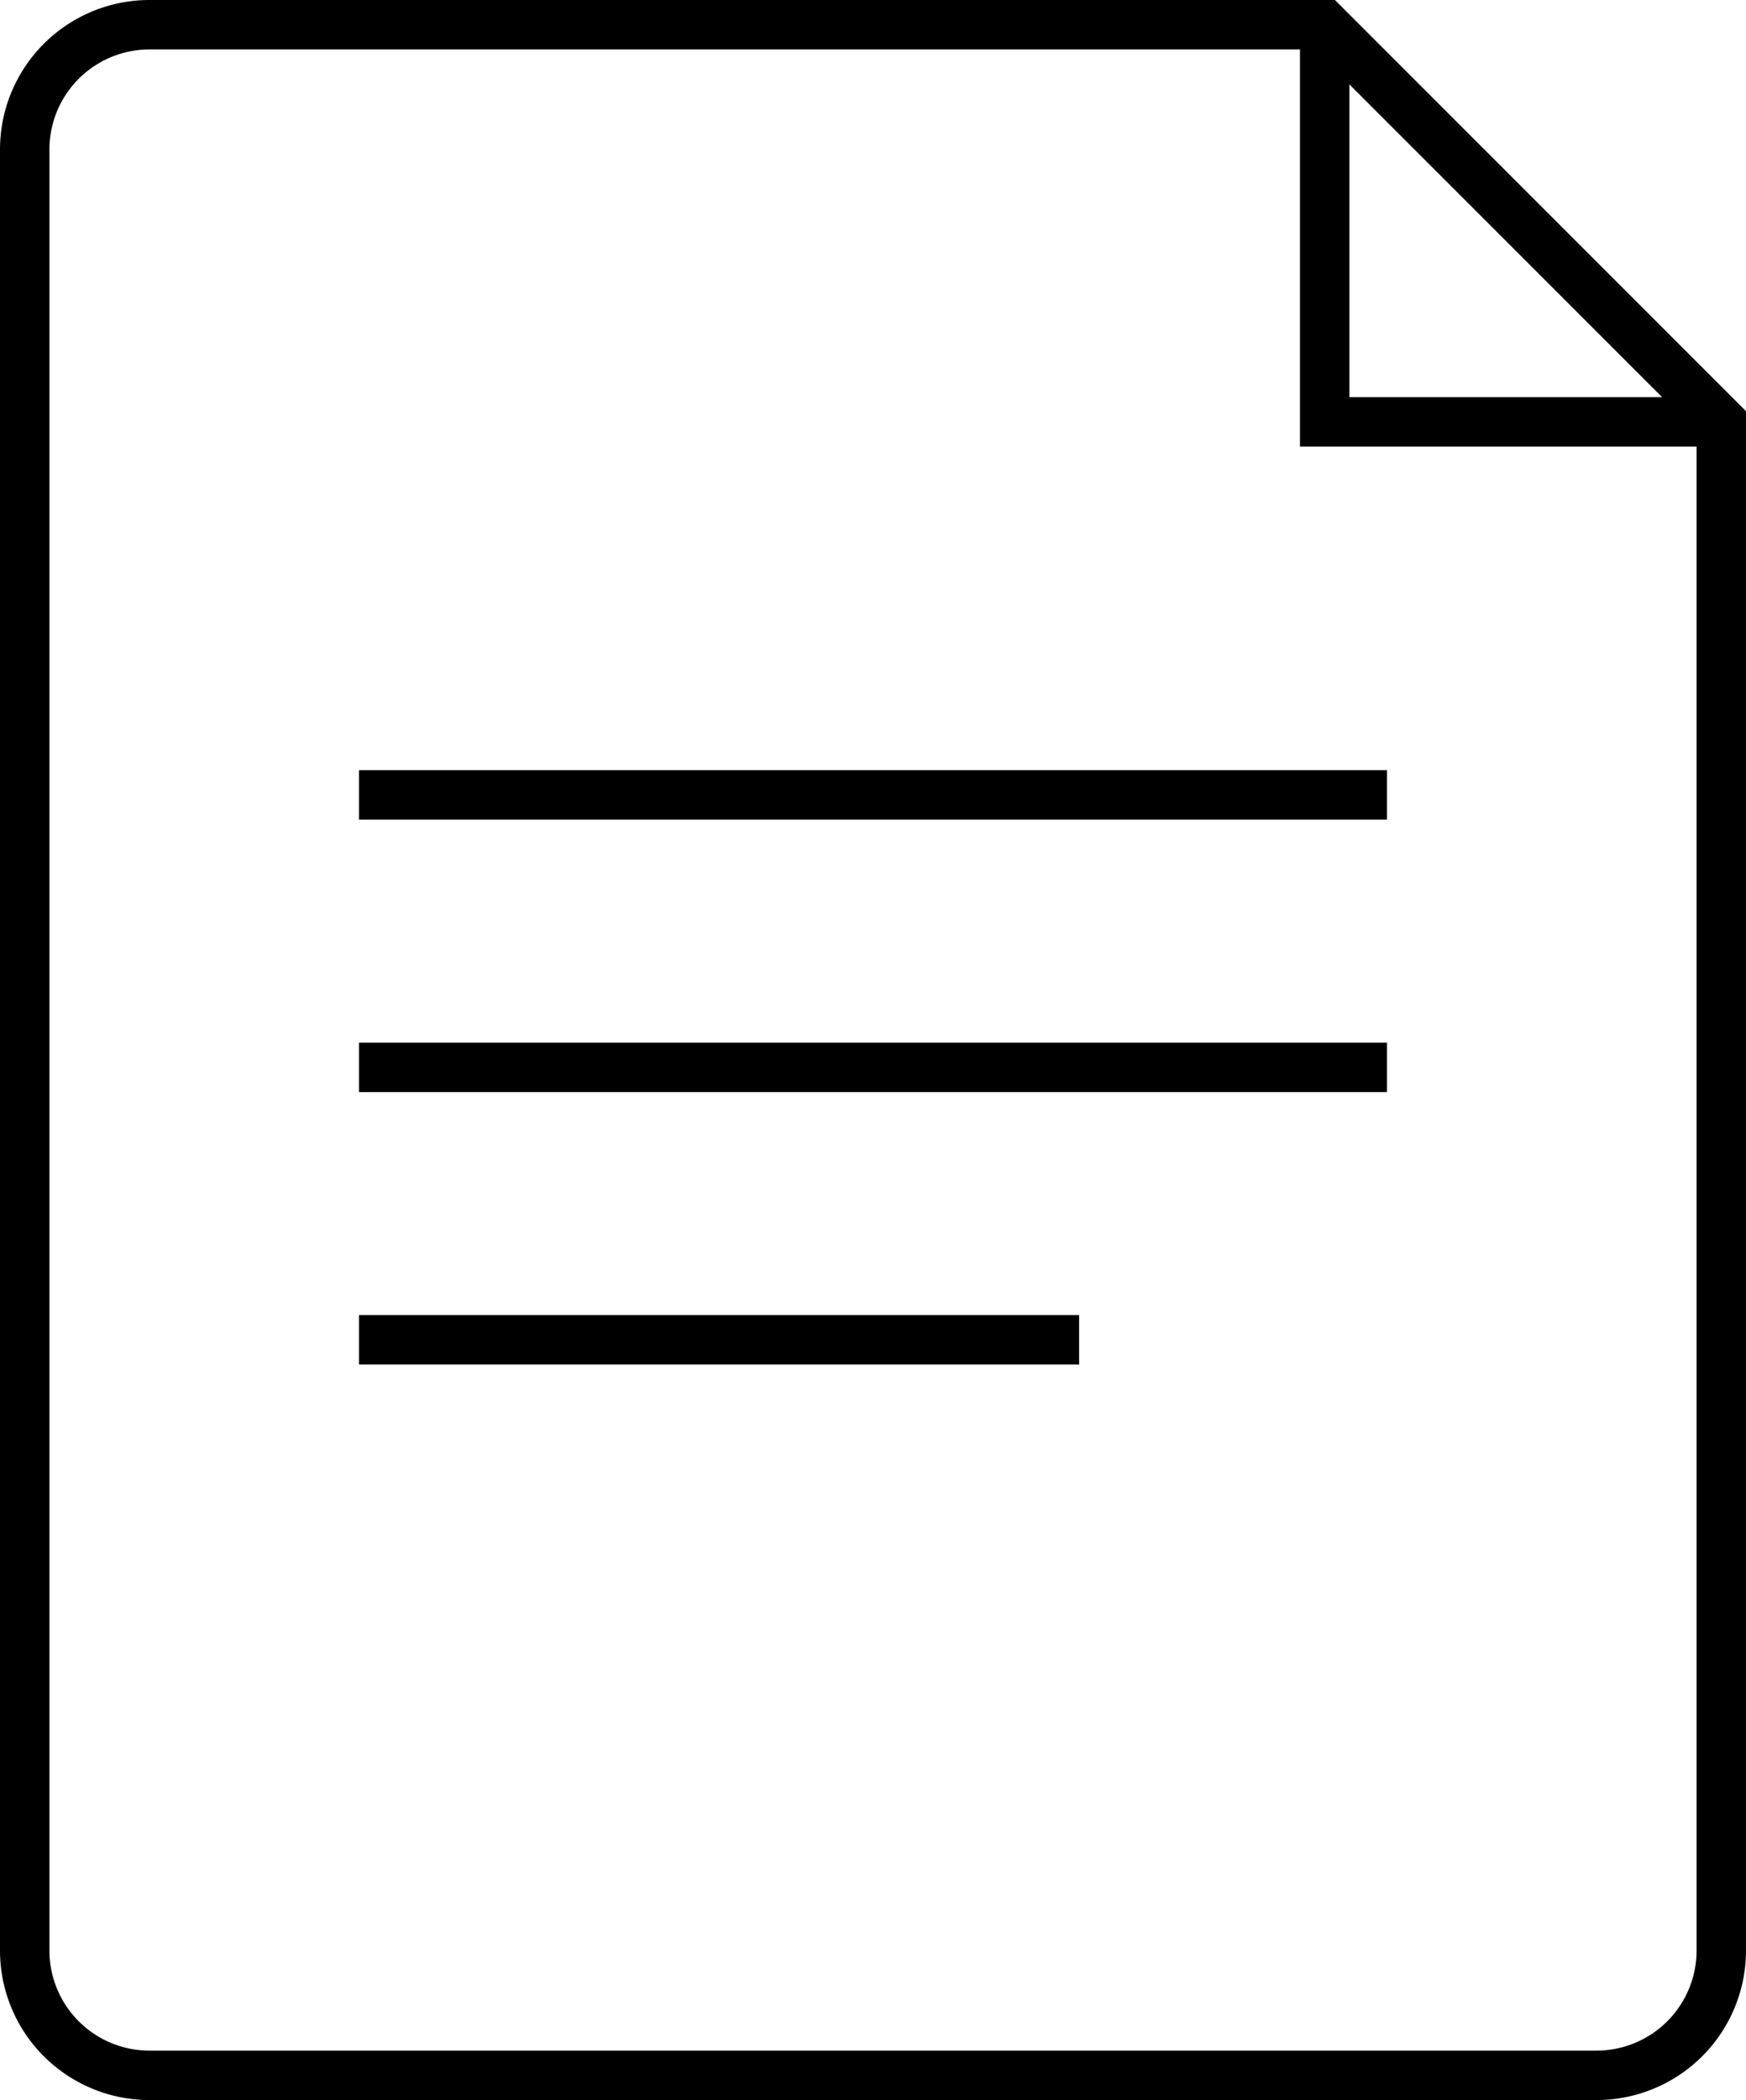  <svg xmlns="http://www.w3.org/2000/svg" width="41.969" height="50.464" viewBox="0 0 41.969 50.464">
            <g id="Group_42" data-name="Group 42" transform="translate(-9408.243 -5936.065)">
              <g id="Group_40" data-name="Group 40">
                <path
                  id="Path_38"
                  data-name="Path 38"
                  d="M9408.837,5939.659v43.277a3,3,0,0,0,3,3h34.781a3,3,0,0,0,3-3v-36.744l-9.533-9.533h-28.248A3,3,0,0,0,9408.837,5939.659Z"
                  fill="none"
                  stroke="#000"
                  stroke-miterlimit="10"
                  stroke-width="1.188"
                />
              </g>
              <path
                id="Path_39"
                data-name="Path 39"
                d="M9440.085,5936.746v9.457h9.365"
                fill="none"
                stroke="#000"
                stroke-miterlimit="10"
                stroke-width="1.188"
              />
              <g id="Group_41" data-name="Group 41">
                <line
                  id="Line_89"
                  data-name="Line 89"
                  x2="24.708"
                  transform="translate(9416.873 5955.167)"
                  fill="none"
                  stroke="#000"
                  stroke-miterlimit="10"
                  stroke-width="1.188"
                />
                <line
                  id="Line_90"
                  data-name="Line 90"
                  x2="24.708"
                  transform="translate(9416.873 5961.714)"
                  fill="none"
                  stroke="#000"
                  stroke-miterlimit="10"
                  stroke-width="1.188"
                />
                <line
                  id="Line_91"
                  data-name="Line 91"
                  x2="17.309"
                  transform="translate(9416.873 5968.261)"
                  fill="none"
                  stroke="#000"
                  stroke-miterlimit="10"
                  stroke-width="1.188"
                />
              </g>
            </g>
          </svg>